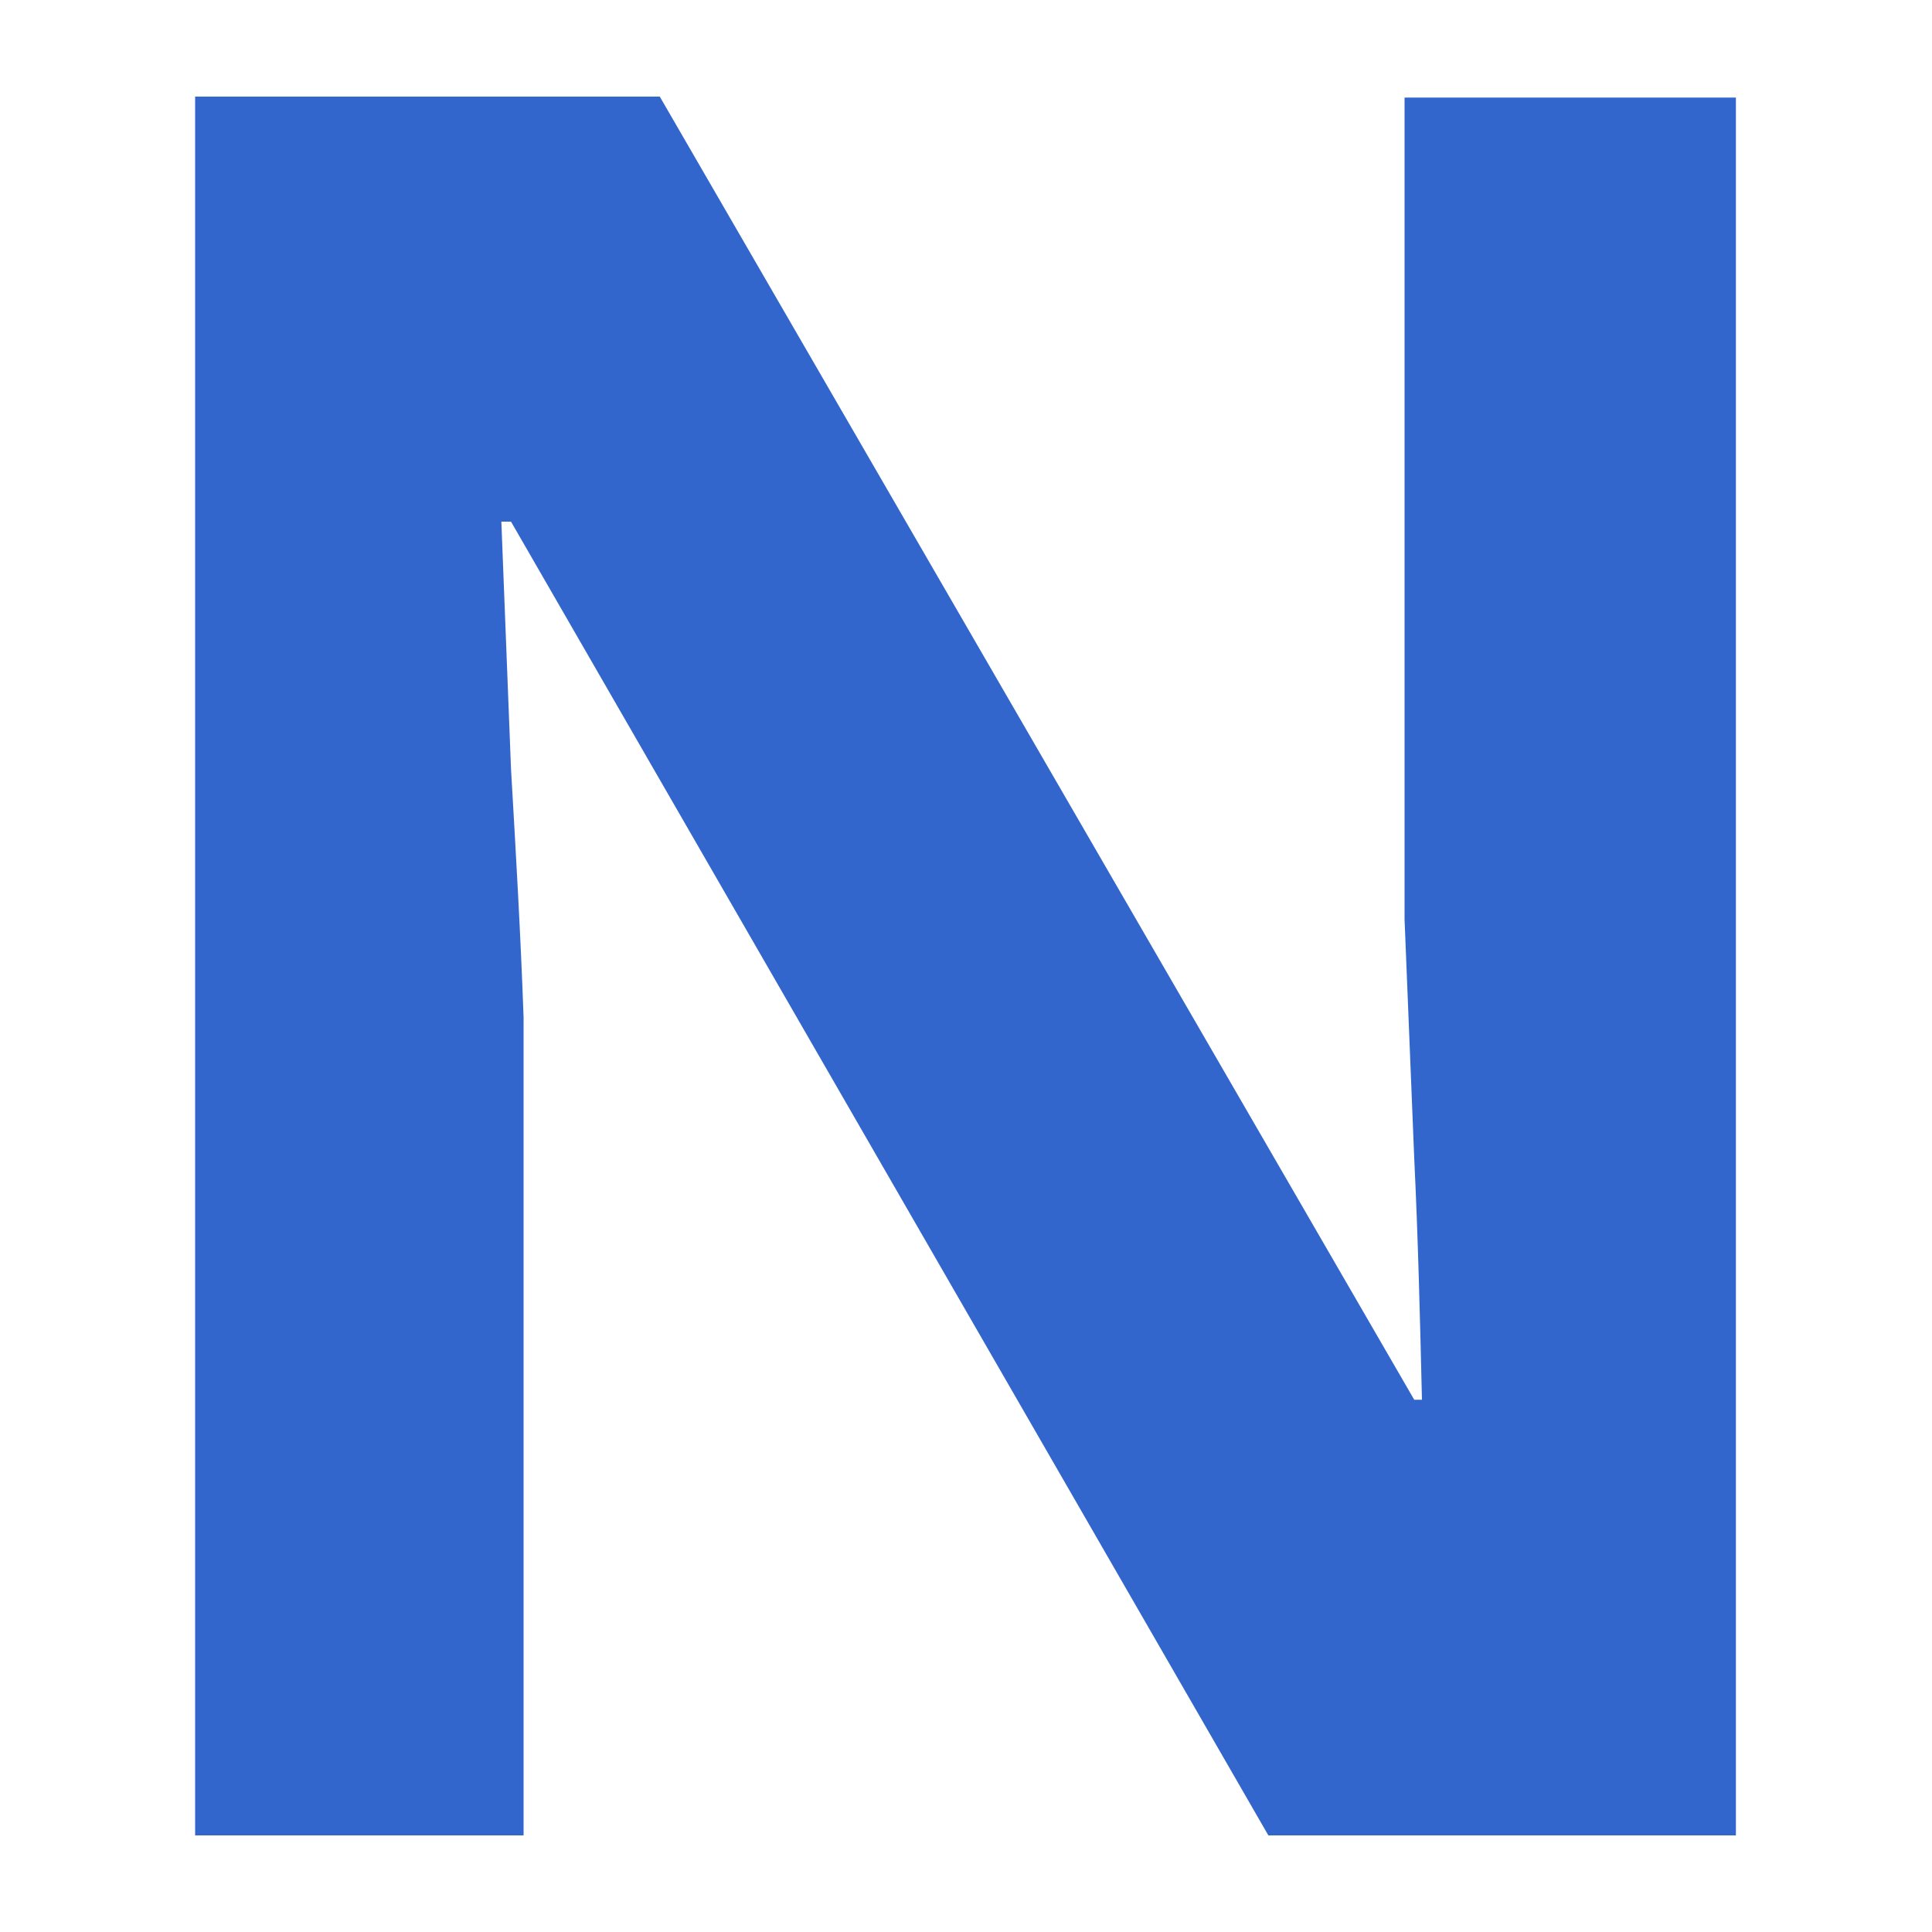 <?xml version="1.0" encoding="UTF-8"?><svg xmlns="http://www.w3.org/2000/svg" width="20" height="20" viewBox="0 0 20 20"><g fill="#36c"><title>bold</title><path d="M17.97 19h-4.84L5.29 5.4h-.1l.1 2.56c.05.86.1 1.72.13 2.57V19h-3.4V1h4.81l7.81 13.49h.08c-.02-.84-.04-1.67-.08-2.5l-.1-2.47V1.01h3.43V19z"/></g></svg>
